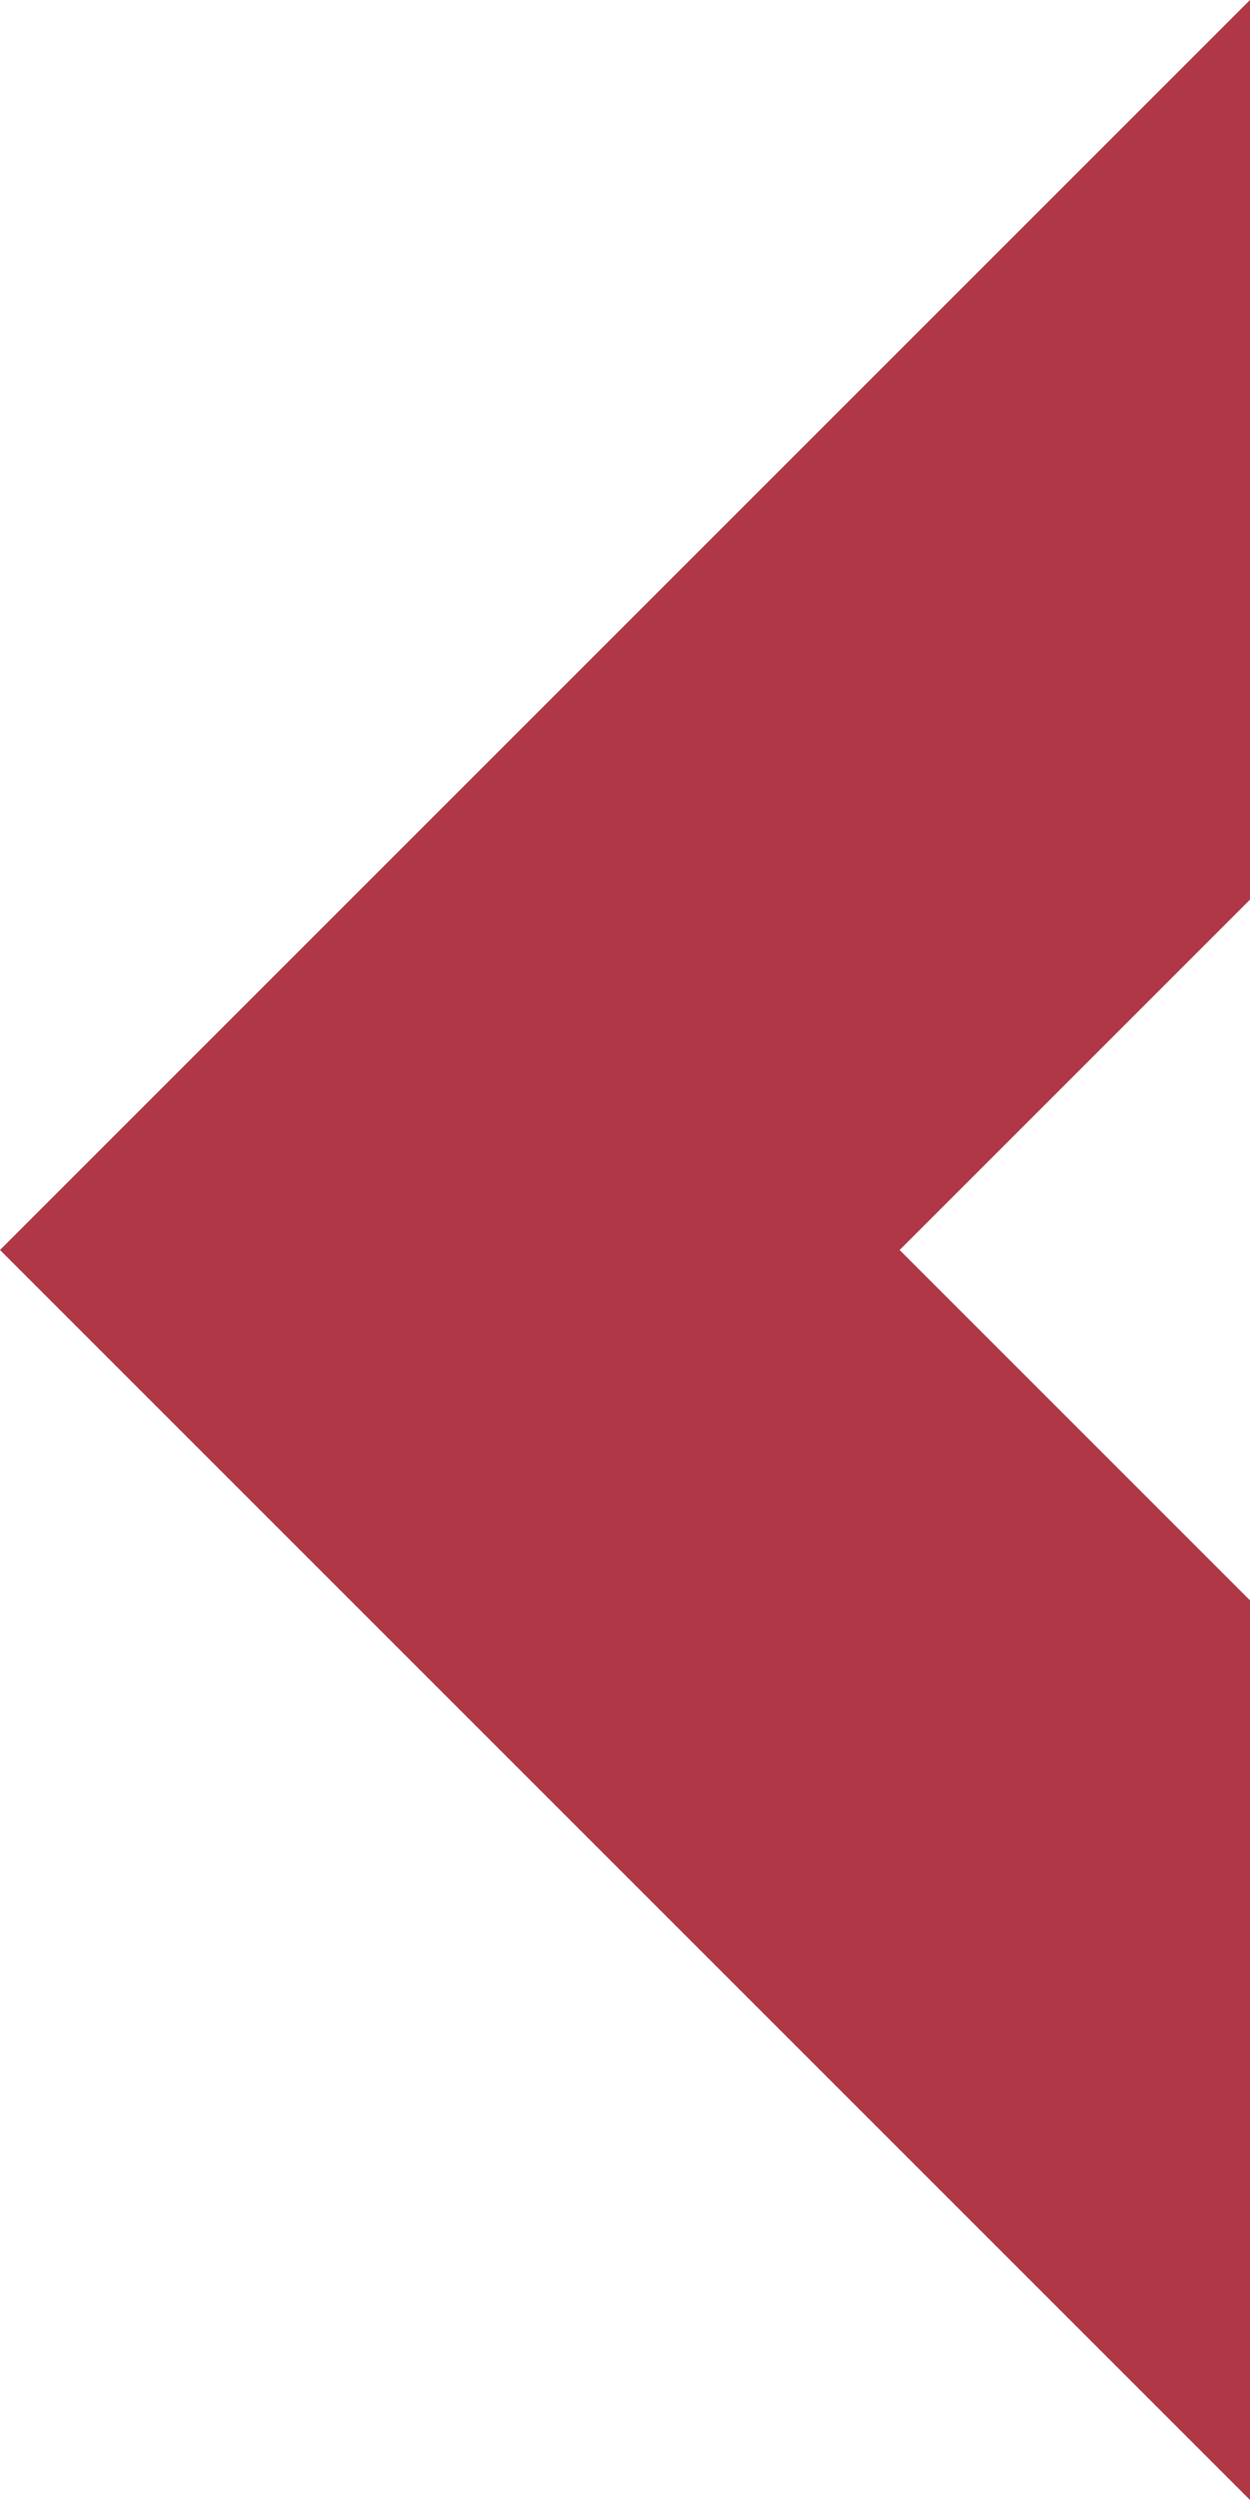 <?xml version="1.0" encoding="UTF-8"?>
<svg id="Camada_2" data-name="Camada 2" xmlns="http://www.w3.org/2000/svg" viewBox="0 0 34 68">
  <defs>
    <style>
      .cls-1 {
        fill: #b03745;
        stroke-width: 0px;
      }
    </style>
  </defs>
  <g id="Elementos">
    <polygon id="setaD" class="cls-1" points="34 24.47 24.47 34 34 43.53 34 68 0 34 34 0 34 24.47"/>
  </g>
</svg>